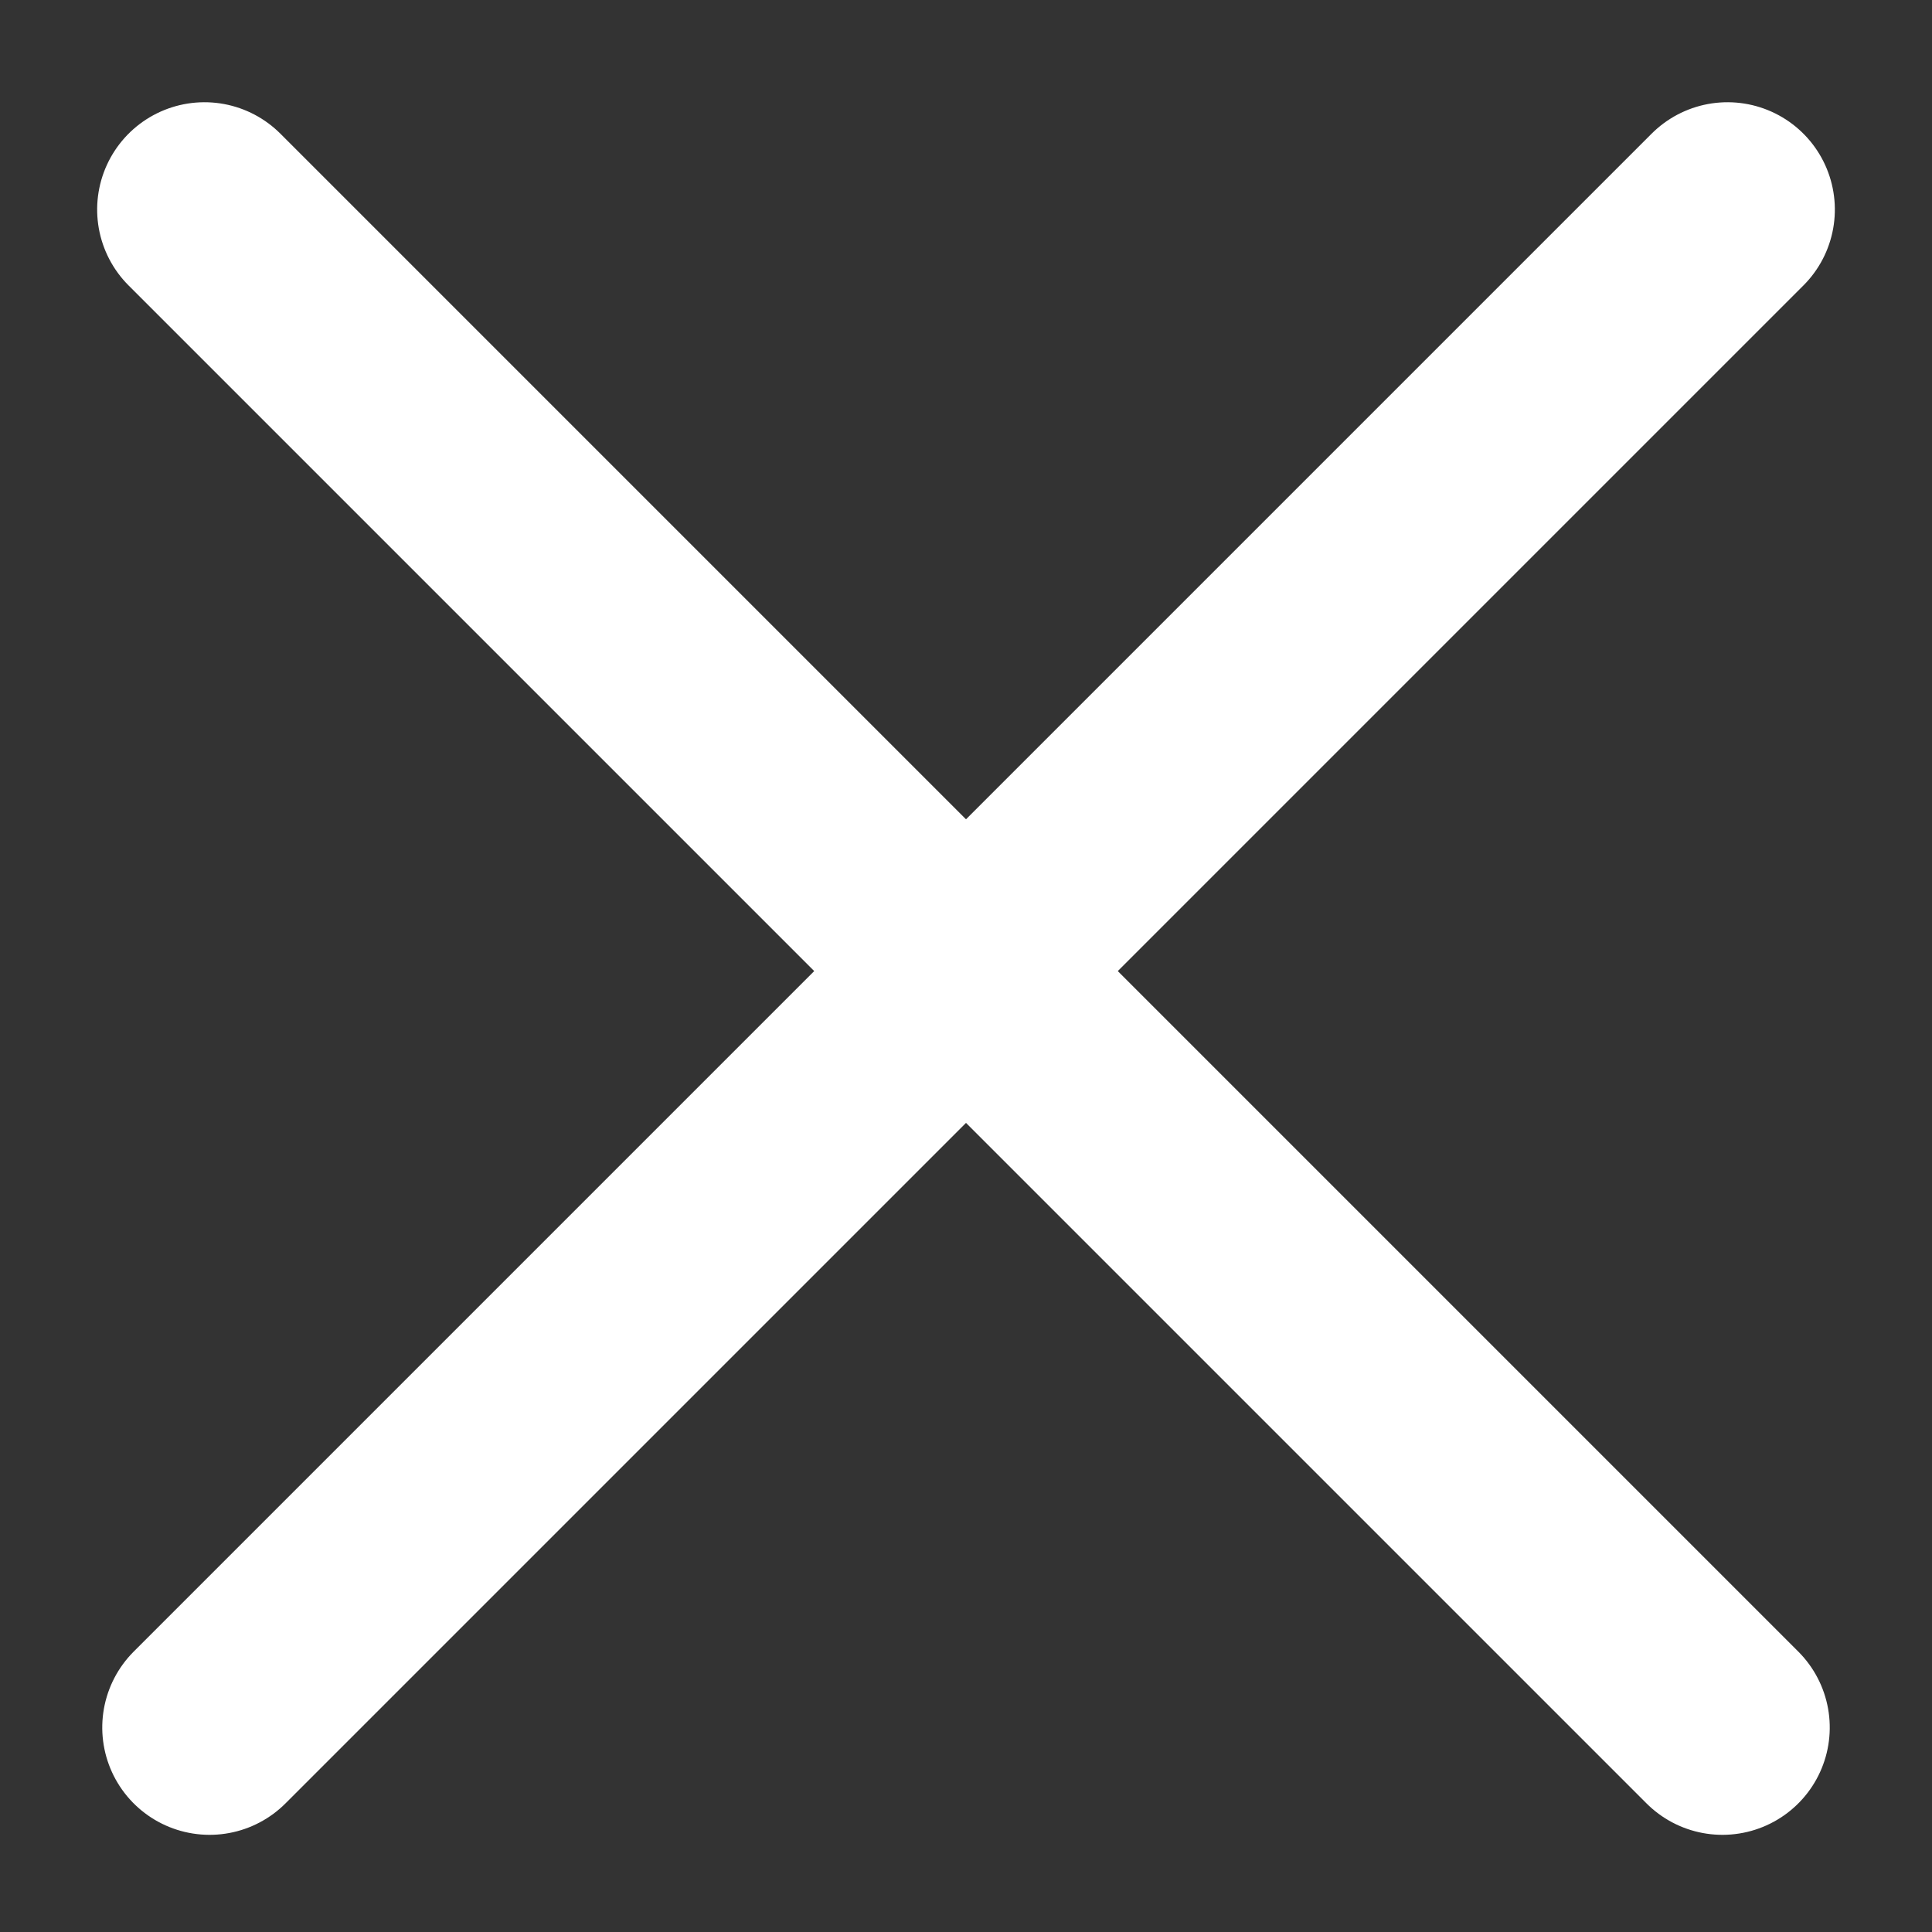 <svg width="18px" height="18px" viewBox="0 0 18 18" version="1.1" xmlns="http://www.w3.org/2000/svg" xmlns:xlink="http://www.w3.org/1999/xlink">
<rect x="0" y="0" width="18" height="18" fill="#333333" stroke="none"/>
<g id="Symbols" stroke="none" stroke-width="1" fill="none" fill-rule="evenodd" stroke-linecap="round">
<g transform="translate(-599, -19)" stroke="#ffffff" stroke-width="2"><g><g id="icon-x-x" transform="translate(600, 20)">
<path d="M7.933,-2 L8,18" id="xLine-3" transform="translate(8, 8) rotate(-44.808) translate(-8, -8) "></path>
<path d="M7.933,-2 L8,18" id="xLine-4" transform="translate(8, 8) scale(-1, 1) rotate(-44.808) translate(-8, -8) "></path>
</g></g></g></g></svg>